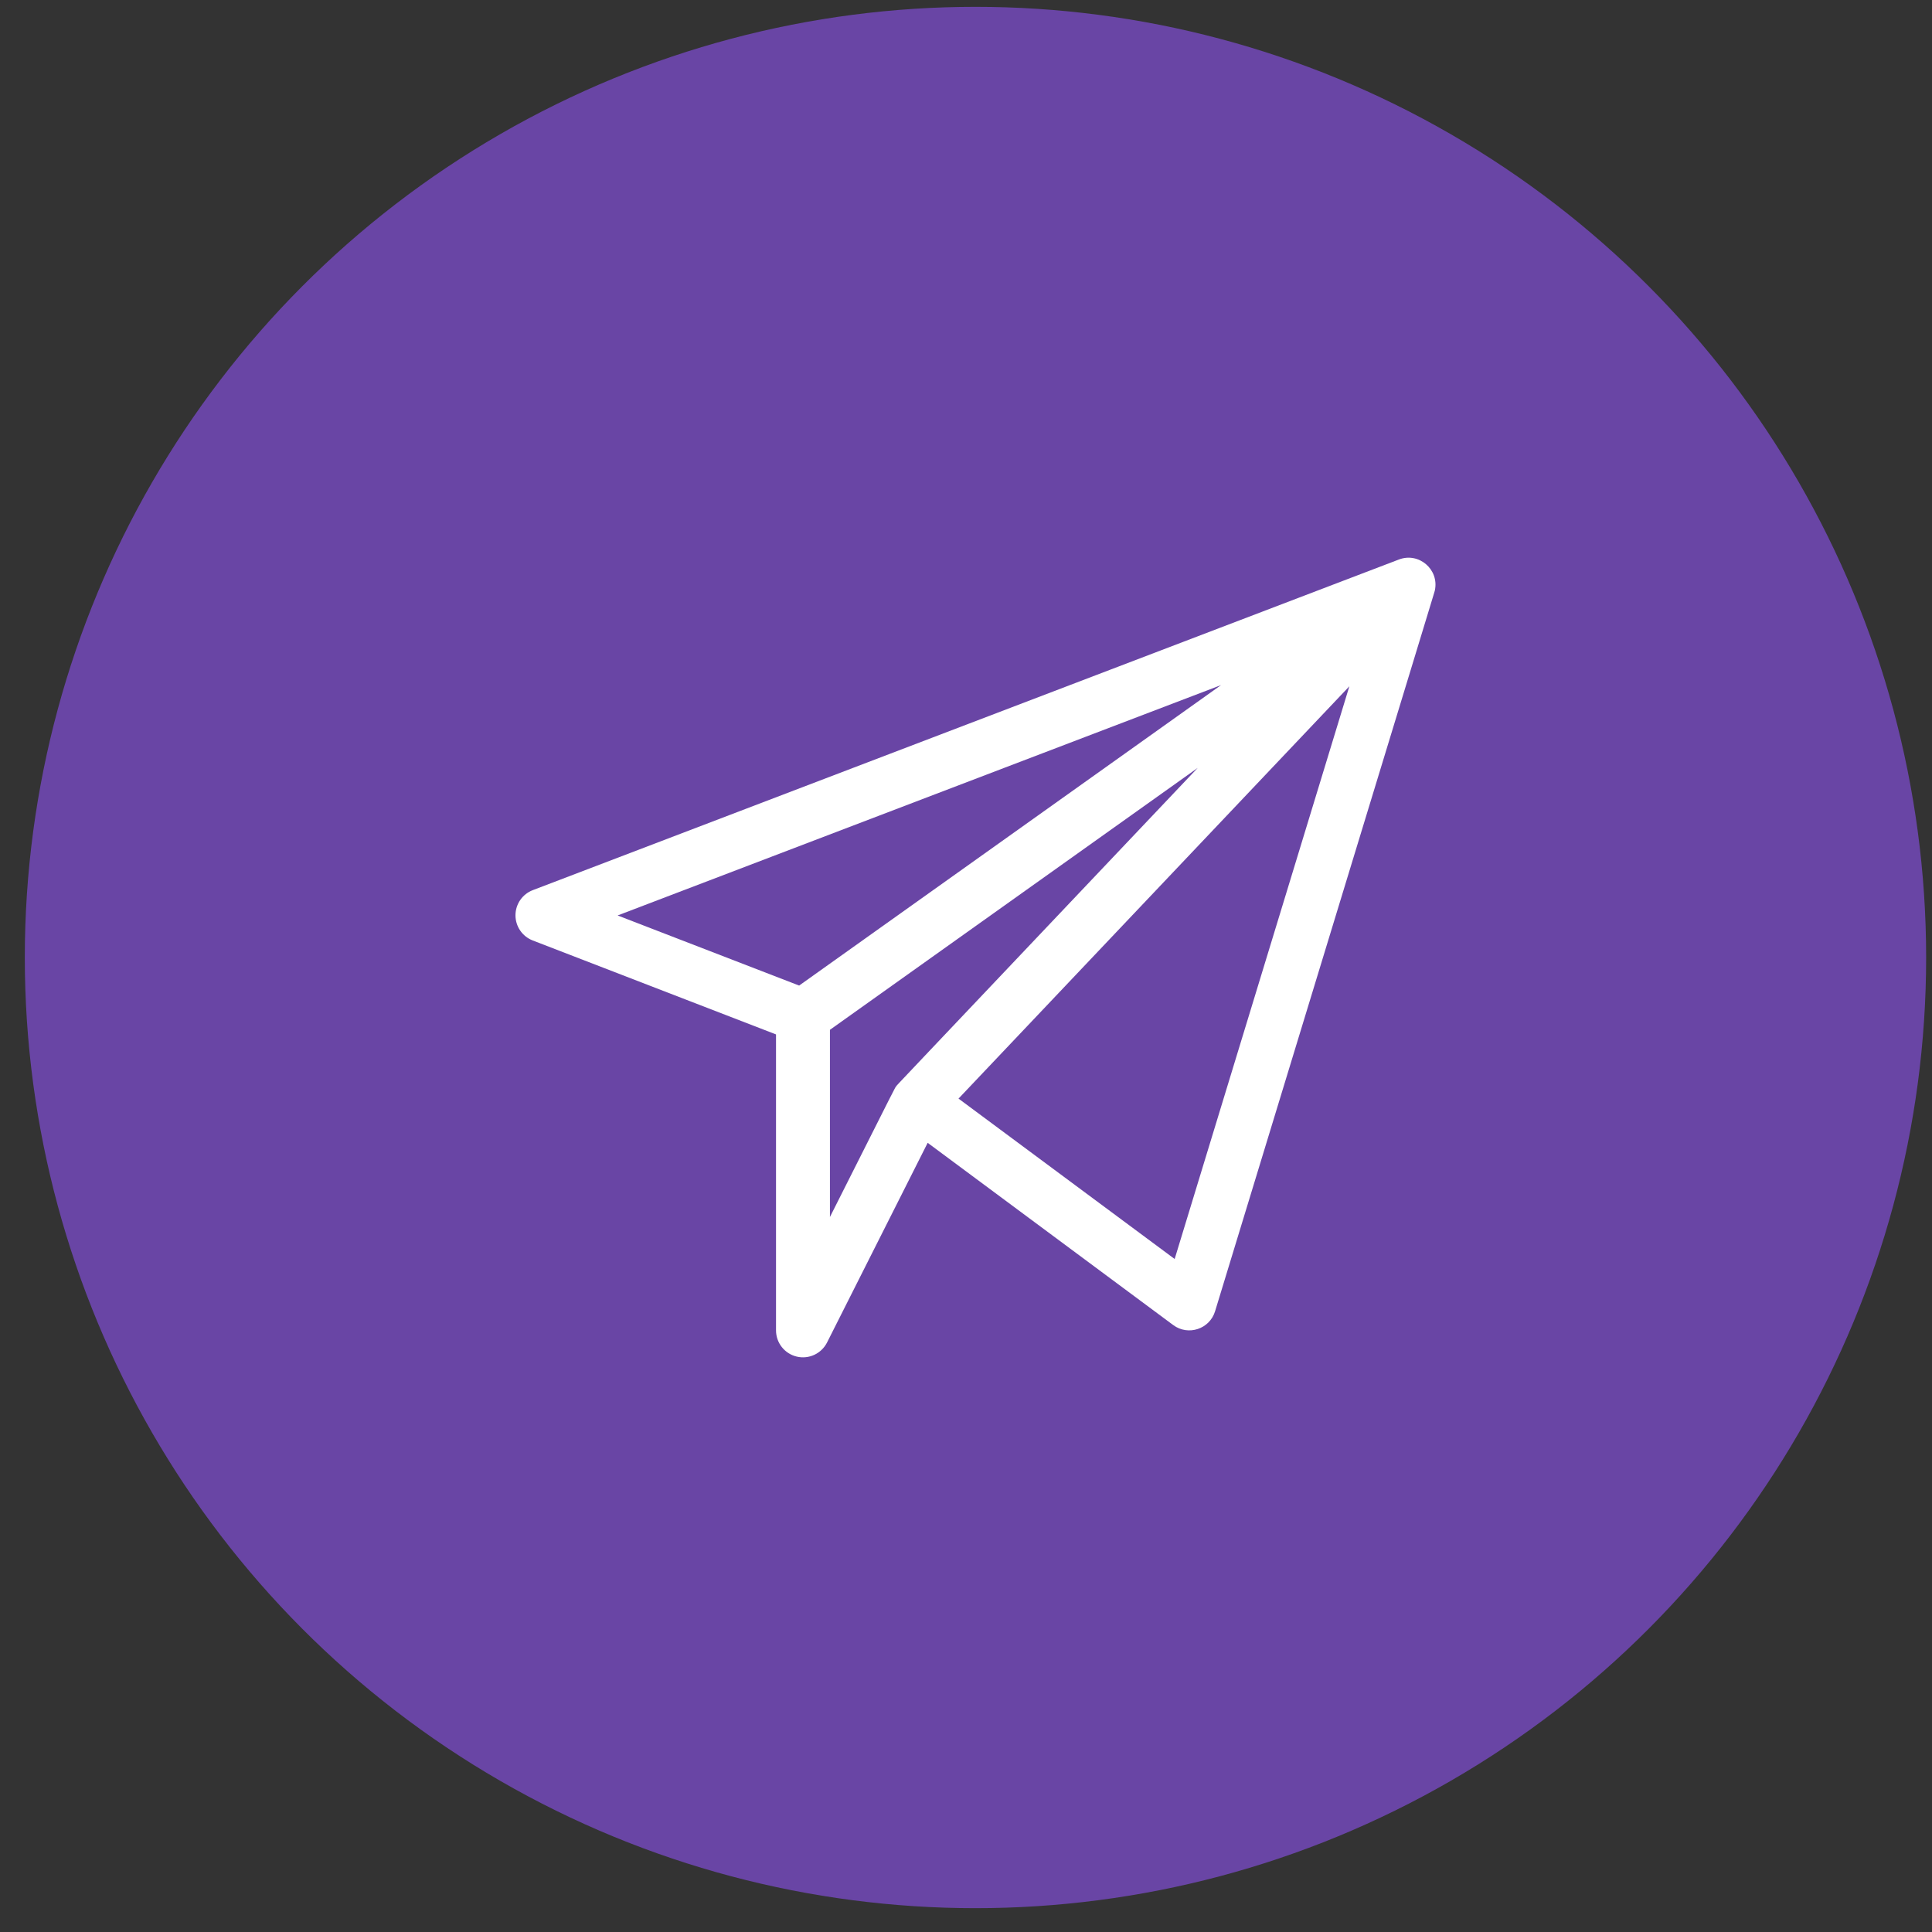<svg width="63" height="63" viewBox="0 0 63 63" fill="none" xmlns="http://www.w3.org/2000/svg">
<rect x="0" y="0" width="63" height="63" fill="#333333" stroke="none"/>
<circle cx="31.809" cy="31.223" r="31" fill="#6945A5"/>
<g clip-path="url(#clip0)">
<path d="M46.789 19.251C46.935 18.57 46.267 17.996 45.616 18.245L17.375 29.026C17.035 29.155 16.81 29.481 16.809 29.845C16.808 30.209 17.032 30.536 17.371 30.667L25.305 33.731V43.382C25.305 43.789 25.585 44.143 25.981 44.237C26.374 44.331 26.784 44.143 26.969 43.777L30.25 37.266L38.258 43.209C38.745 43.57 39.445 43.34 39.622 42.759C47.099 18.247 46.775 19.313 46.789 19.251ZM39.817 22.34L26.059 32.138L20.14 29.852L39.817 22.34ZM27.063 33.581L39.055 25.041C28.736 35.927 29.275 35.354 29.23 35.414C29.163 35.504 29.346 35.154 27.063 39.685V33.581ZM38.304 41.054L31.256 35.824L44.001 22.379L38.304 41.054Z" fill="white"/>
</g>
<defs>
<clipPath id="clip0">
<rect width="30" height="30" fill="white" transform="translate(16.809 16.223)"/>
</clipPath>
</defs>
</svg>

